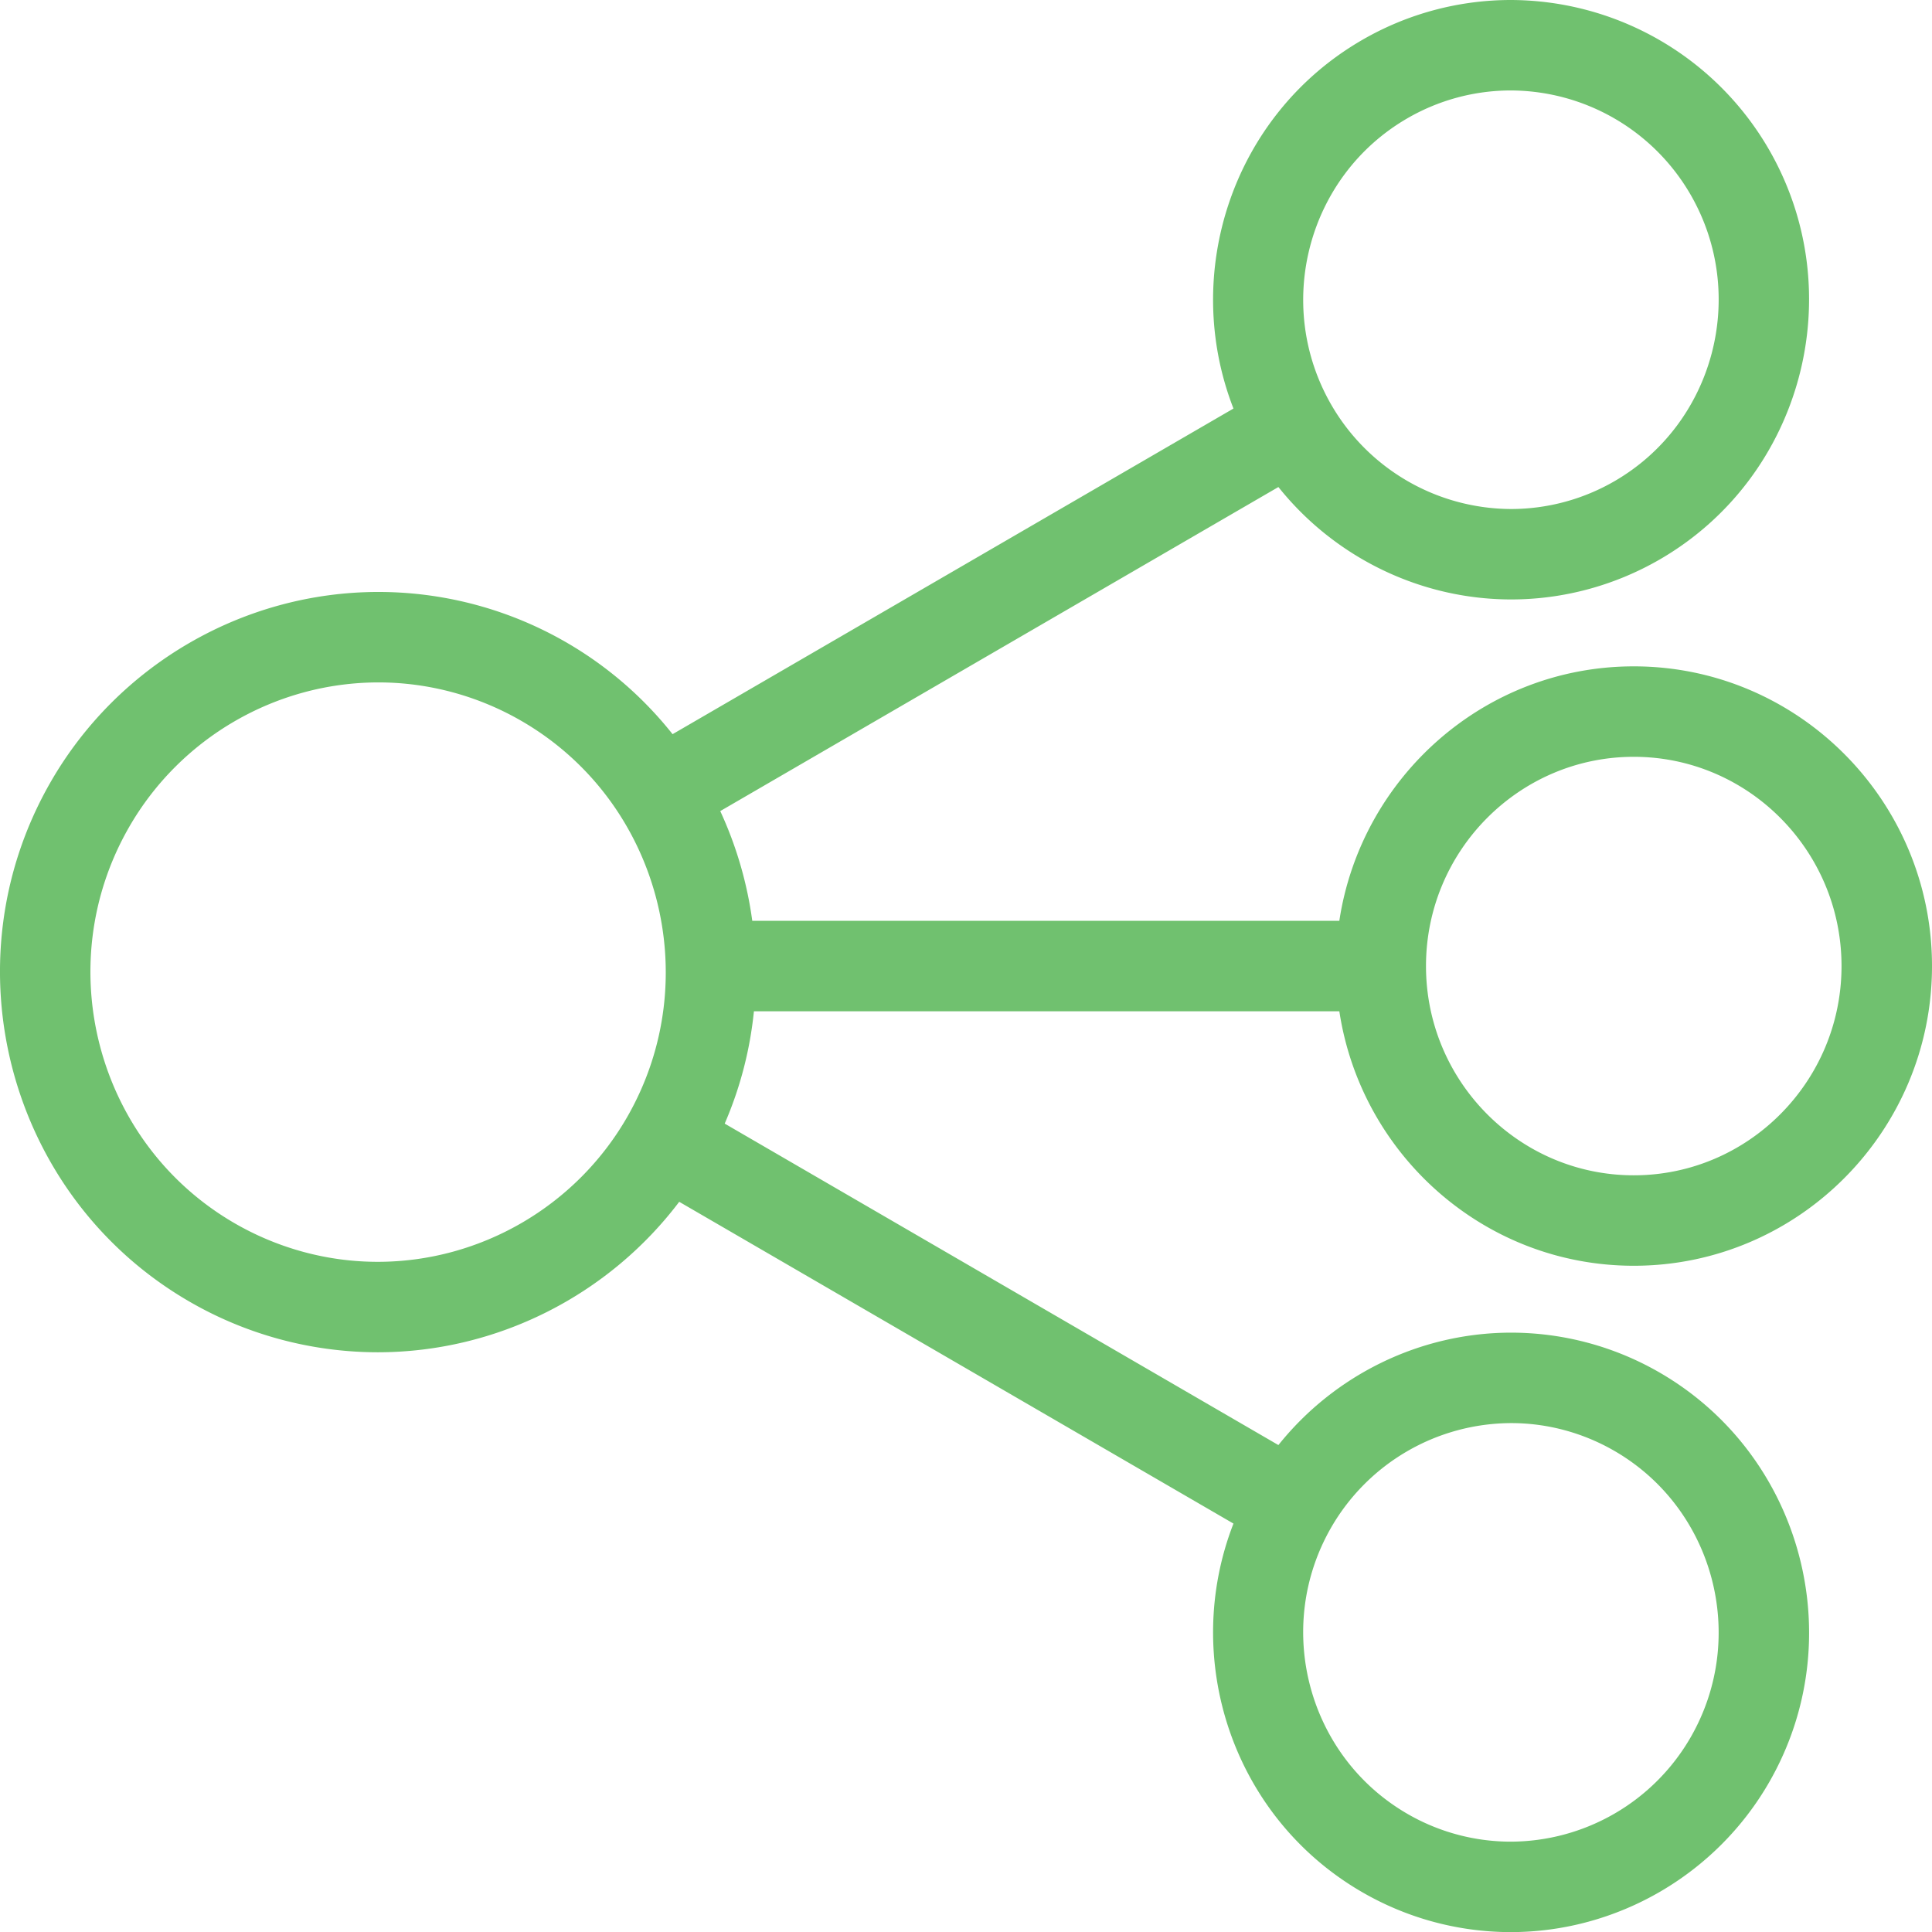 <svg xmlns="http://www.w3.org/2000/svg" version="1.1" xlink="http://www.w3.org/1999/xlink"
     width="100%" height="100%"
     viewBox="7.283 7.28 85.435 85.44">
    <g fill="#70C16F">
        <path d="M40.622 52H66.51c.965 6.36 6.427 11.253 13.021 11.253 7.271 0 13.187-5.945 13.187-13.253S86.802 36.747 79.53 36.747c-6.593 0-12.056 4.893-13.021 11.253h-25.96a16.961 16.961 0 0 0-1.416-4.853l24.682-14.33c2.481 3.104 6.269 4.971 10.297 4.971 2.304 0 4.581-.615 6.585-1.779 6.291-3.653 8.454-11.771 4.823-18.096A13.223 13.223 0 0 0 74.085 7.28a13.13 13.13 0 0 0-6.586 1.779c-5.707 3.313-8.002 10.296-5.671 16.287l-24.803 14.4a16.603 16.603 0 0 0-13.006-6.289c-5.966 0-11.522 3.223-14.501 8.412-4.607 8.023-1.863 18.32 6.116 22.954a16.651 16.651 0 0 0 8.35 2.256c5.258 0 10.197-2.507 13.335-6.654l24.509 14.229c-2.33 5.991-.036 12.974 5.671 16.287a13.128 13.128 0 0 0 6.585 1.779h.001c4.704 0 9.087-2.542 11.436-6.634 3.632-6.326 1.468-14.443-4.823-18.096a13.132 13.132 0 0 0-6.586-1.779c-4.028 0-7.815 1.868-10.297 4.971L39.33 56.967A16.714 16.714 0 0 0 40.622 52zM79.53 40.747c5.065 0 9.187 4.151 9.187 9.253s-4.121 9.253-9.187 9.253c-5.066 0-9.188-4.151-9.188-9.253s4.122-9.253 9.188-9.253zM69.507 12.518a9.136 9.136 0 0 1 4.578-1.238 9.216 9.216 0 0 1 7.967 4.625C84.59 20.327 83.082 26 78.69 28.551a9.135 9.135 0 0 1-4.577 1.238 9.216 9.216 0 0 1-7.968-4.625c-2.539-4.423-1.032-10.095 3.362-12.646zM35.018 56.675c-2.268 3.95-6.495 6.404-11.033 6.404-2.216 0-4.409-.593-6.342-1.715-6.081-3.531-8.169-11.383-4.655-17.503 2.268-3.95 6.495-6.404 11.032-6.404 2.216 0 4.409.593 6.342 1.715 6.081 3.53 8.169 11.382 4.656 17.503zm39.093 13.536c1.6 0 3.183.428 4.578 1.238 4.393 2.55 5.9 8.223 3.362 12.646a9.214 9.214 0 0 1-7.967 4.625 9.13 9.13 0 0 1-4.578-1.238c-4.393-2.551-5.901-8.224-3.362-12.646a9.218 9.218 0 0 1 7.967-4.625z"></path>
    </g>
</svg>